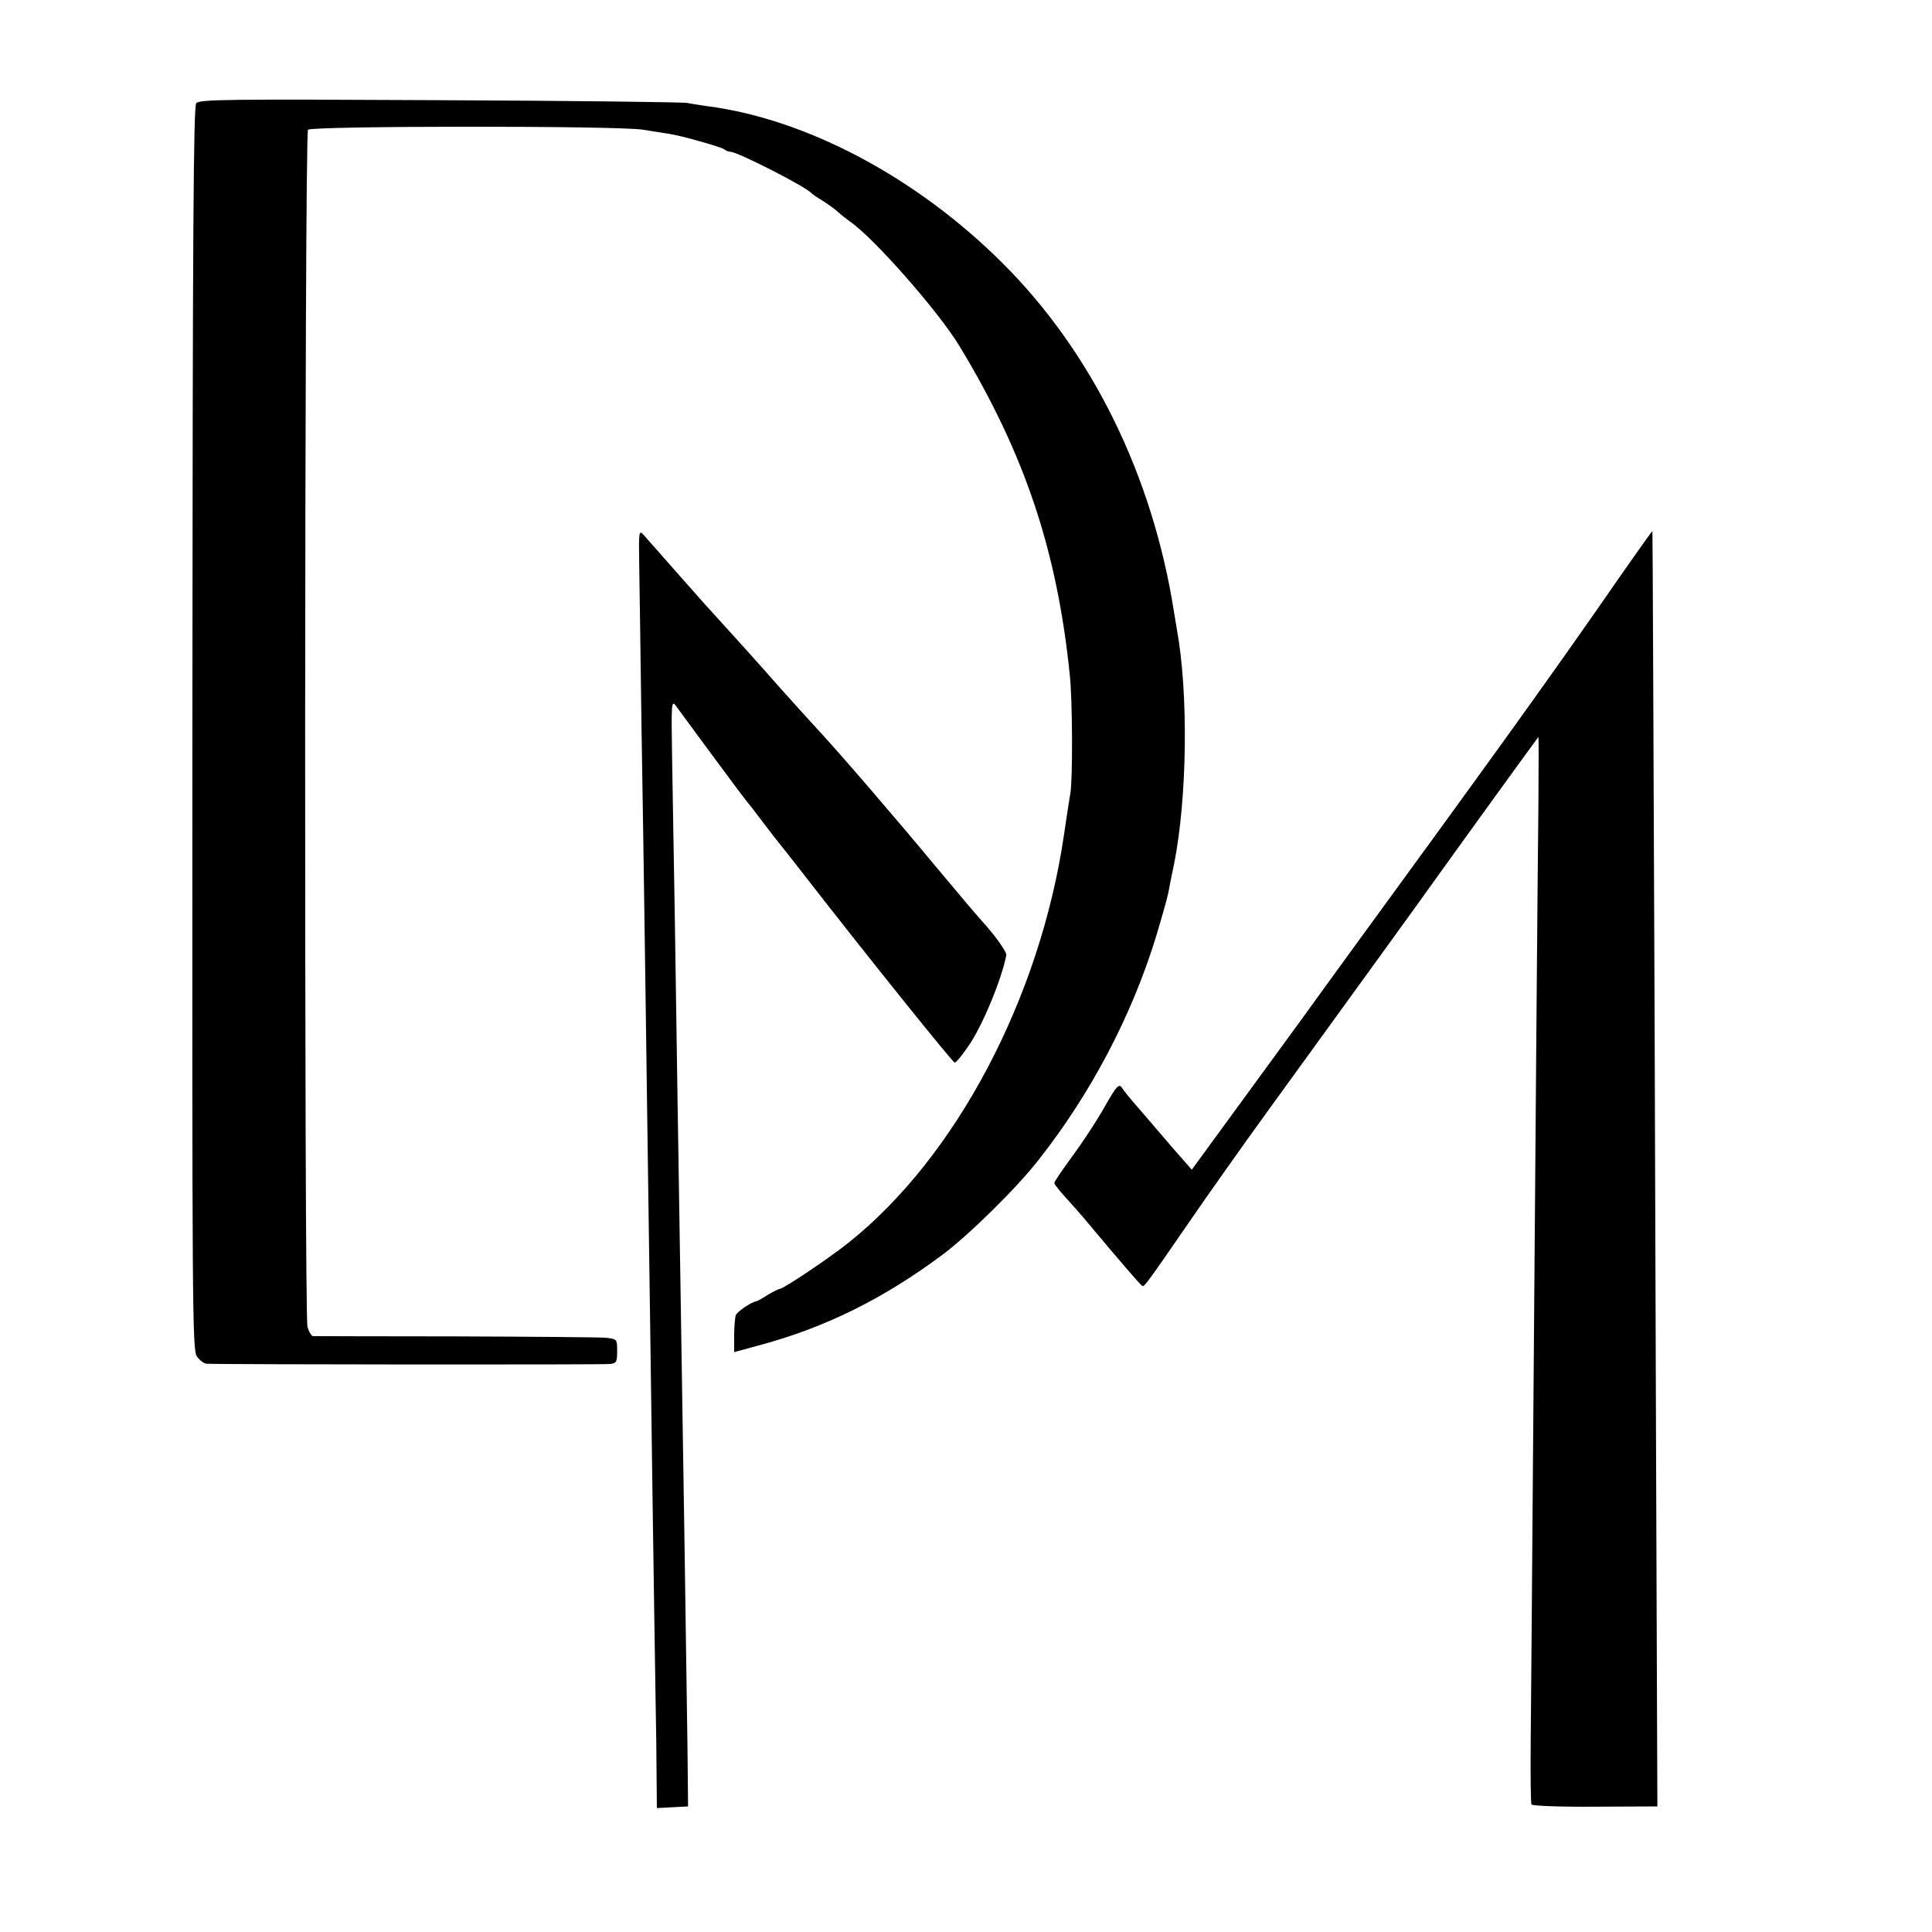 <?xml version="1.0" standalone="no"?>
<!DOCTYPE svg PUBLIC "-//W3C//DTD SVG 20010904//EN"
 "http://www.w3.org/TR/2001/REC-SVG-20010904/DTD/svg10.dtd">
<svg version="1.0" xmlns="http://www.w3.org/2000/svg"
 width="700pt" height="700pt" viewBox="0 0 700 700"
 preserveAspectRatio="xMidYMid meet">
<g transform="translate(0,700) scale(0.1,-0.1)"
fill="#000000" stroke="none">
<path d="M711 6626 c-10 -12 -13 -448 -14 -2265 -1 -2106 0 -2250 16 -2275 10
-14 25 -26 35 -27 51 -3 1441 -4 1463 -1 23 3 25 8 25 47 0 43 0 43 -40 48
-23 2 -268 4 -546 5 -278 0 -510 1 -516 1 -6 1 -15 16 -20 34 -12 43 -11 4324
2 4337 14 14 1122 15 1214 0 41 -7 84 -13 95 -15 41 -6 190 -48 199 -56 6 -5
16 -9 23 -9 25 0 276 -128 293 -150 3 -3 21 -16 40 -27 19 -12 44 -30 55 -40
11 -10 31 -26 45 -36 85 -58 322 -327 397 -452 235 -388 353 -739 399 -1190
10 -91 11 -379 2 -430 -4 -22 -14 -89 -23 -150 -87 -591 -391 -1167 -780
-1477 -71 -57 -237 -168 -250 -168 -4 0 -24 -10 -44 -22 -20 -13 -38 -23 -41
-23 -17 -2 -69 -37 -74 -50 -3 -9 -6 -43 -6 -75 l0 -59 88 24 c241 64 454 170
667 329 94 70 268 241 346 341 190 240 340 525 428 813 21 70 41 141 44 157 3
17 12 64 21 105 48 242 52 621 10 850 -2 14 -7 41 -10 60 -77 495 -297 944
-623 1268 -309 308 -707 520 -1066 567 -27 4 -61 9 -75 12 -14 3 -417 8 -896
10 -777 4 -871 3 -883 -11z"/>
<path d="M2316 4953 c1 -70 5 -326 8 -568 4 -242 9 -564 11 -715 2 -151 7
-473 10 -715 12 -865 14 -976 20 -1435 4 -256 8 -553 10 -660 2 -107 4 -244 4
-303 l1 -108 57 3 56 3 -2 205 c-4 300 -15 1034 -26 1715 -7 446 -14 872 -20
1300 -4 215 -8 480 -10 590 -3 179 -2 198 12 180 8 -11 66 -90 129 -175 63
-85 120 -162 127 -170 7 -8 35 -44 62 -80 27 -36 55 -72 62 -80 7 -8 50 -63
95 -121 216 -278 530 -669 537 -669 5 0 27 26 49 59 50 70 121 242 138 330 2
12 -39 70 -91 127 -25 28 -67 78 -160 189 -150 181 -350 413 -425 494 -29 31
-167 184 -190 211 -26 30 -164 183 -180 200 -8 8 -69 76 -134 150 -65 74 -126
143 -135 153 -16 17 -17 11 -15 -110z"/>
<path d="M5786 4791 c-192 -275 -388 -548 -904 -1255 -31 -43 -66 -91 -77
-106 -11 -16 -125 -173 -254 -349 l-233 -319 -71 81 c-38 45 -93 108 -121 141
-28 32 -55 65 -59 72 -12 21 -21 12 -72 -79 -26 -45 -76 -121 -111 -168 -35
-48 -64 -90 -64 -95 0 -5 20 -30 43 -55 23 -25 51 -57 62 -70 148 -177 211
-249 215 -249 8 0 26 25 167 230 66 96 193 276 283 400 254 350 592 817 625
864 75 105 358 496 359 496 1 0 1 -107 0 -237 -3 -251 -10 -1135 -20 -2418 -3
-423 -7 -868 -8 -987 -1 -120 0 -222 3 -226 3 -5 107 -9 231 -8 l225 1 -2 525
c-1 289 -5 1328 -8 2310 -4 982 -7 1785 -8 1786 -1 1 -92 -127 -201 -285z"/>
</g>
</svg>
